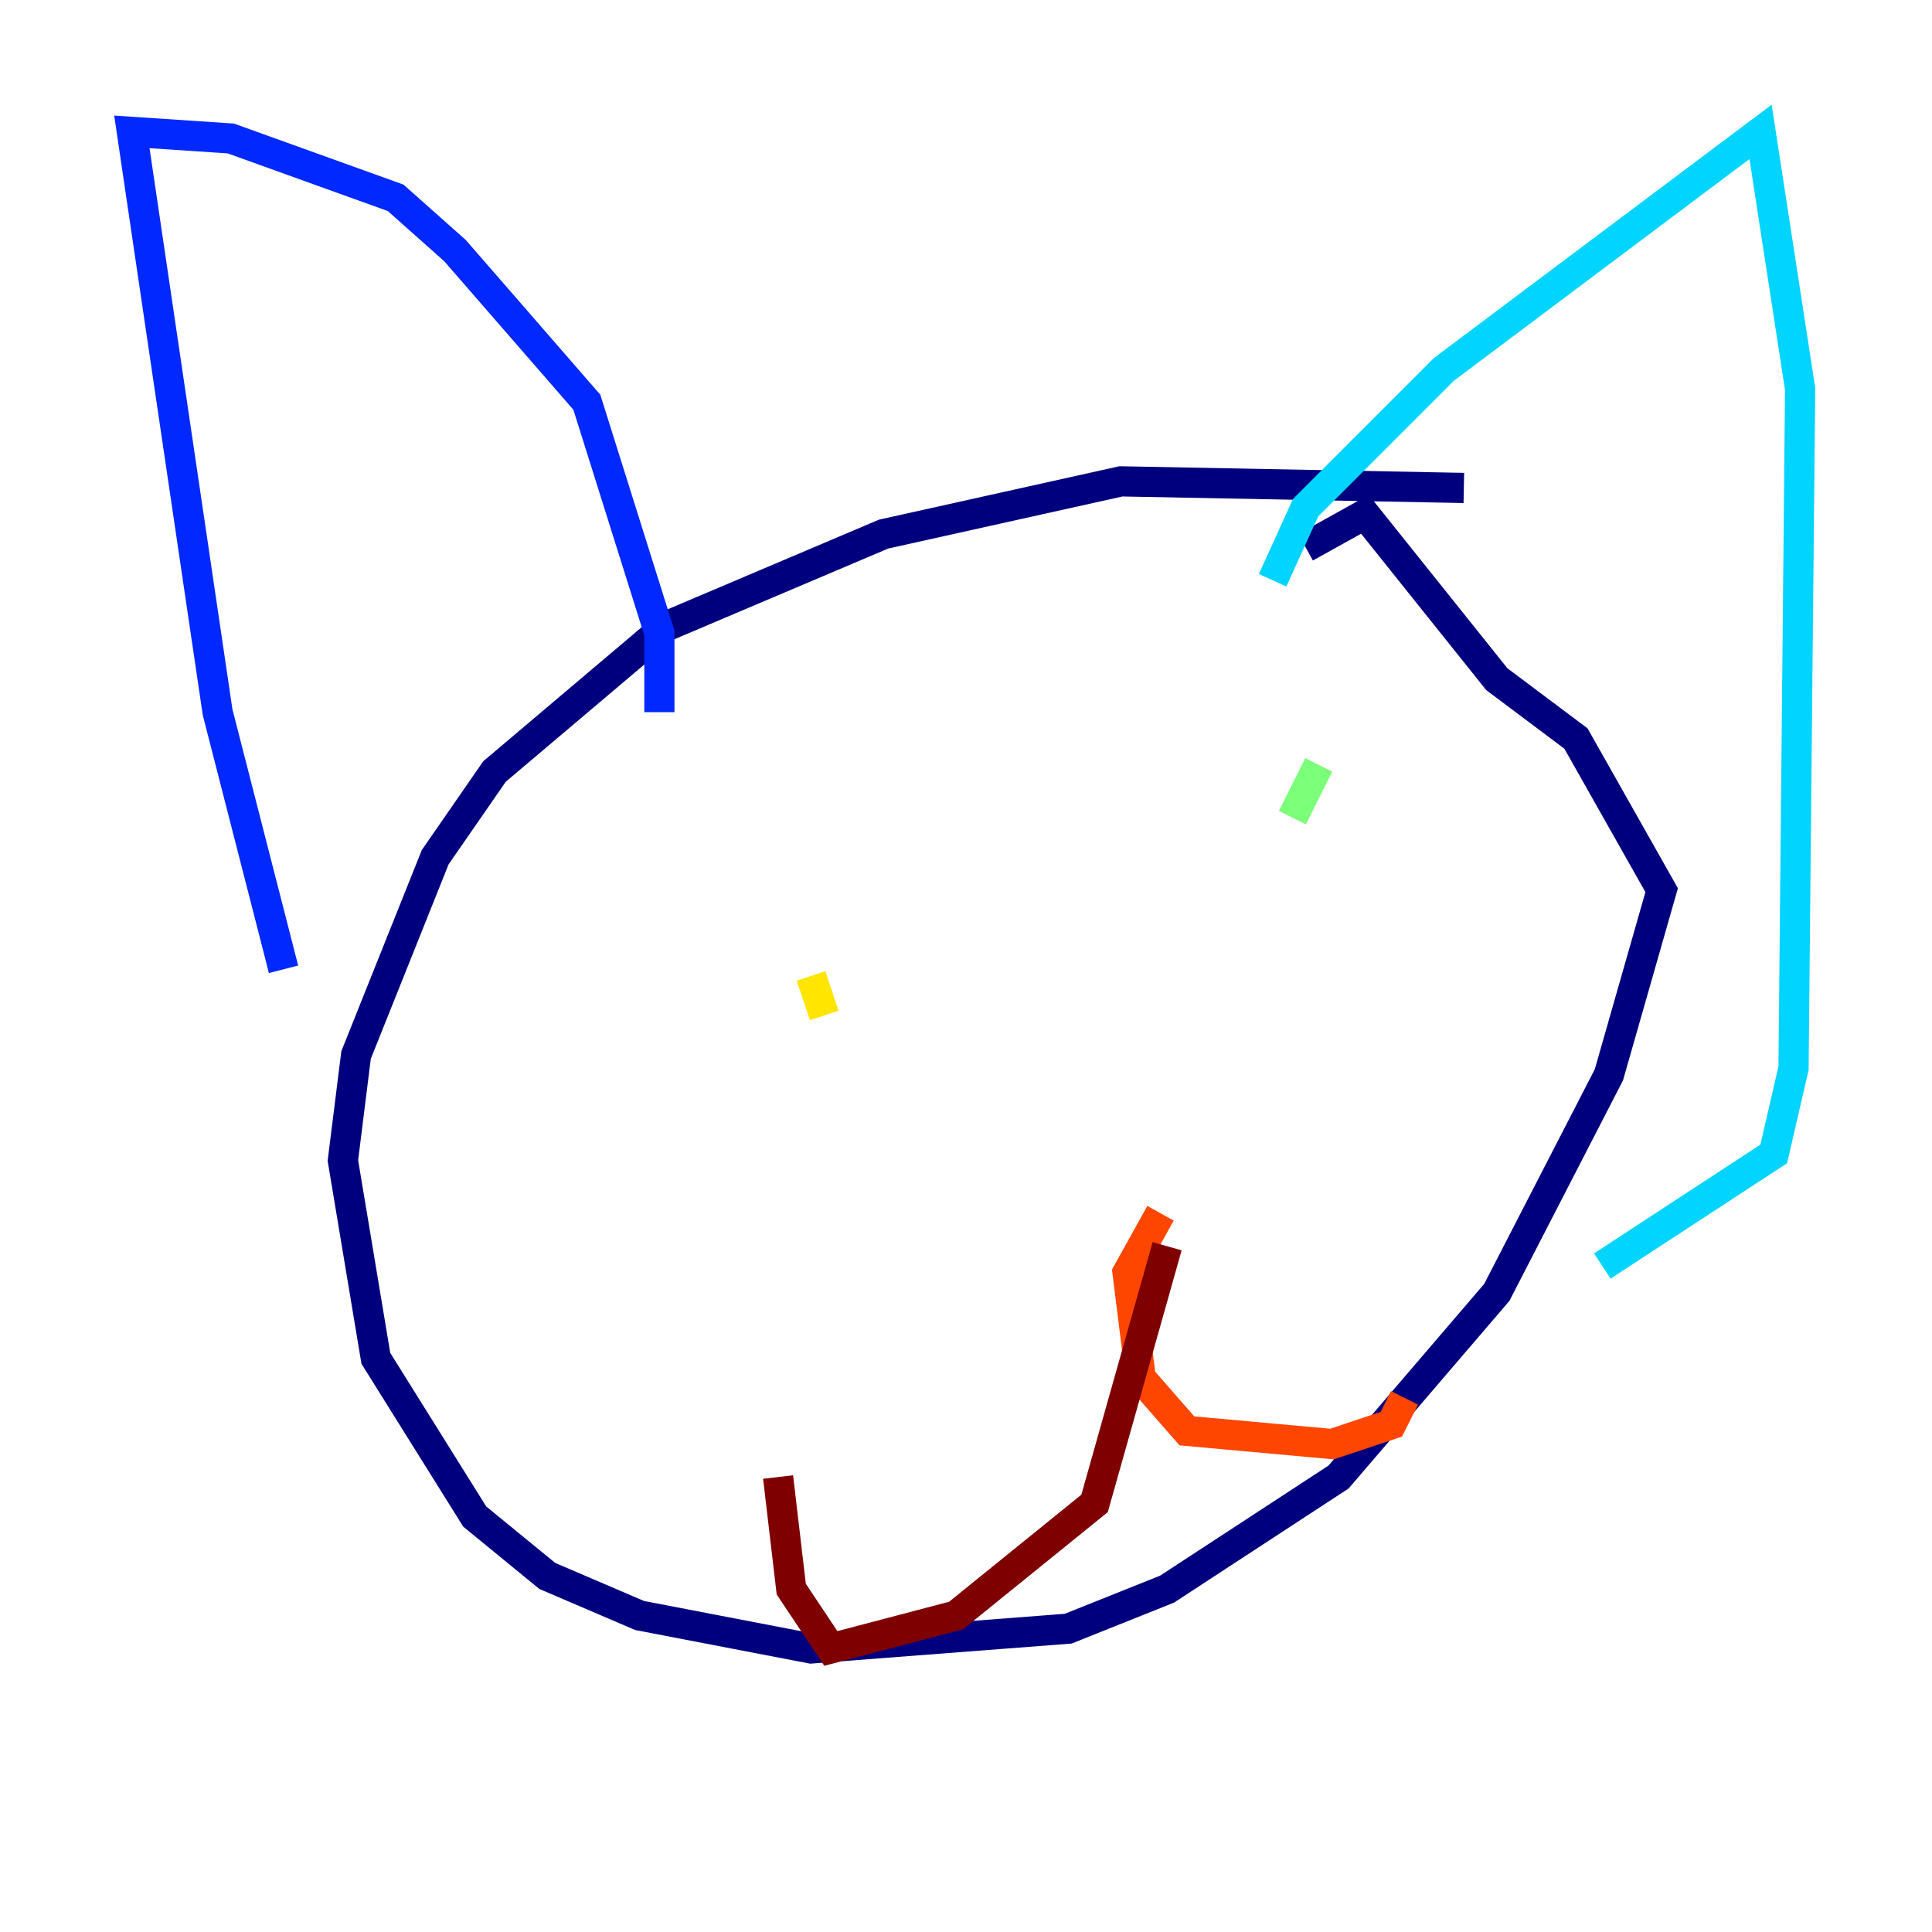 <?xml version="1.0" encoding="utf-8" ?>
<svg baseProfile="tiny" height="128" version="1.2" viewBox="0,0,128,128" width="128" xmlns="http://www.w3.org/2000/svg" xmlns:ev="http://www.w3.org/2001/xml-events" xmlns:xlink="http://www.w3.org/1999/xlink"><defs /><polyline fill="none" points="86.498,36.259 90.43,34.075 99.167,44.997 104.41,48.928 110.089,58.976 106.594,71.208 99.167,85.625 88.683,97.857 77.324,105.283 70.771,107.904 53.734,109.215 42.375,107.031 36.259,104.41 31.454,100.478 24.901,89.993 22.717,76.887 23.59,69.898 28.833,56.792 32.764,51.113 44.123,41.502 58.539,35.386 74.266,31.891 96.983,32.328" stroke="#00007f" stroke-width="2" /><polyline fill="none" points="43.686,47.181 43.686,41.939 38.88,26.648 30.143,16.601 26.212,13.106 15.29,9.174 8.737,8.737 14.416,47.181 18.785,64.218" stroke="#0028ff" stroke-width="2" /><polyline fill="none" points="84.314,38.444 86.498,33.638 95.672,24.464 116.642,8.737 119.263,25.775 118.826,70.771 117.515,76.451 106.157,83.877" stroke="#00d4ff" stroke-width="2" /><polyline fill="none" points="87.372,50.676 85.625,54.171" stroke="#7cff79" stroke-width="2" /><polyline fill="none" points="53.734,64.655 54.608,67.276" stroke="#ffe500" stroke-width="2" /><polyline fill="none" points="76.887,80.382 74.703,84.314 75.577,91.304 78.635,94.799 88.246,95.672 92.177,94.362 93.051,92.614" stroke="#ff4600" stroke-width="2" /><polyline fill="none" points="77.324,82.567 72.519,99.604 63.345,107.031 55.044,109.215 52.423,105.283 51.55,97.857" stroke="#7f0000" stroke-width="2" /></svg>